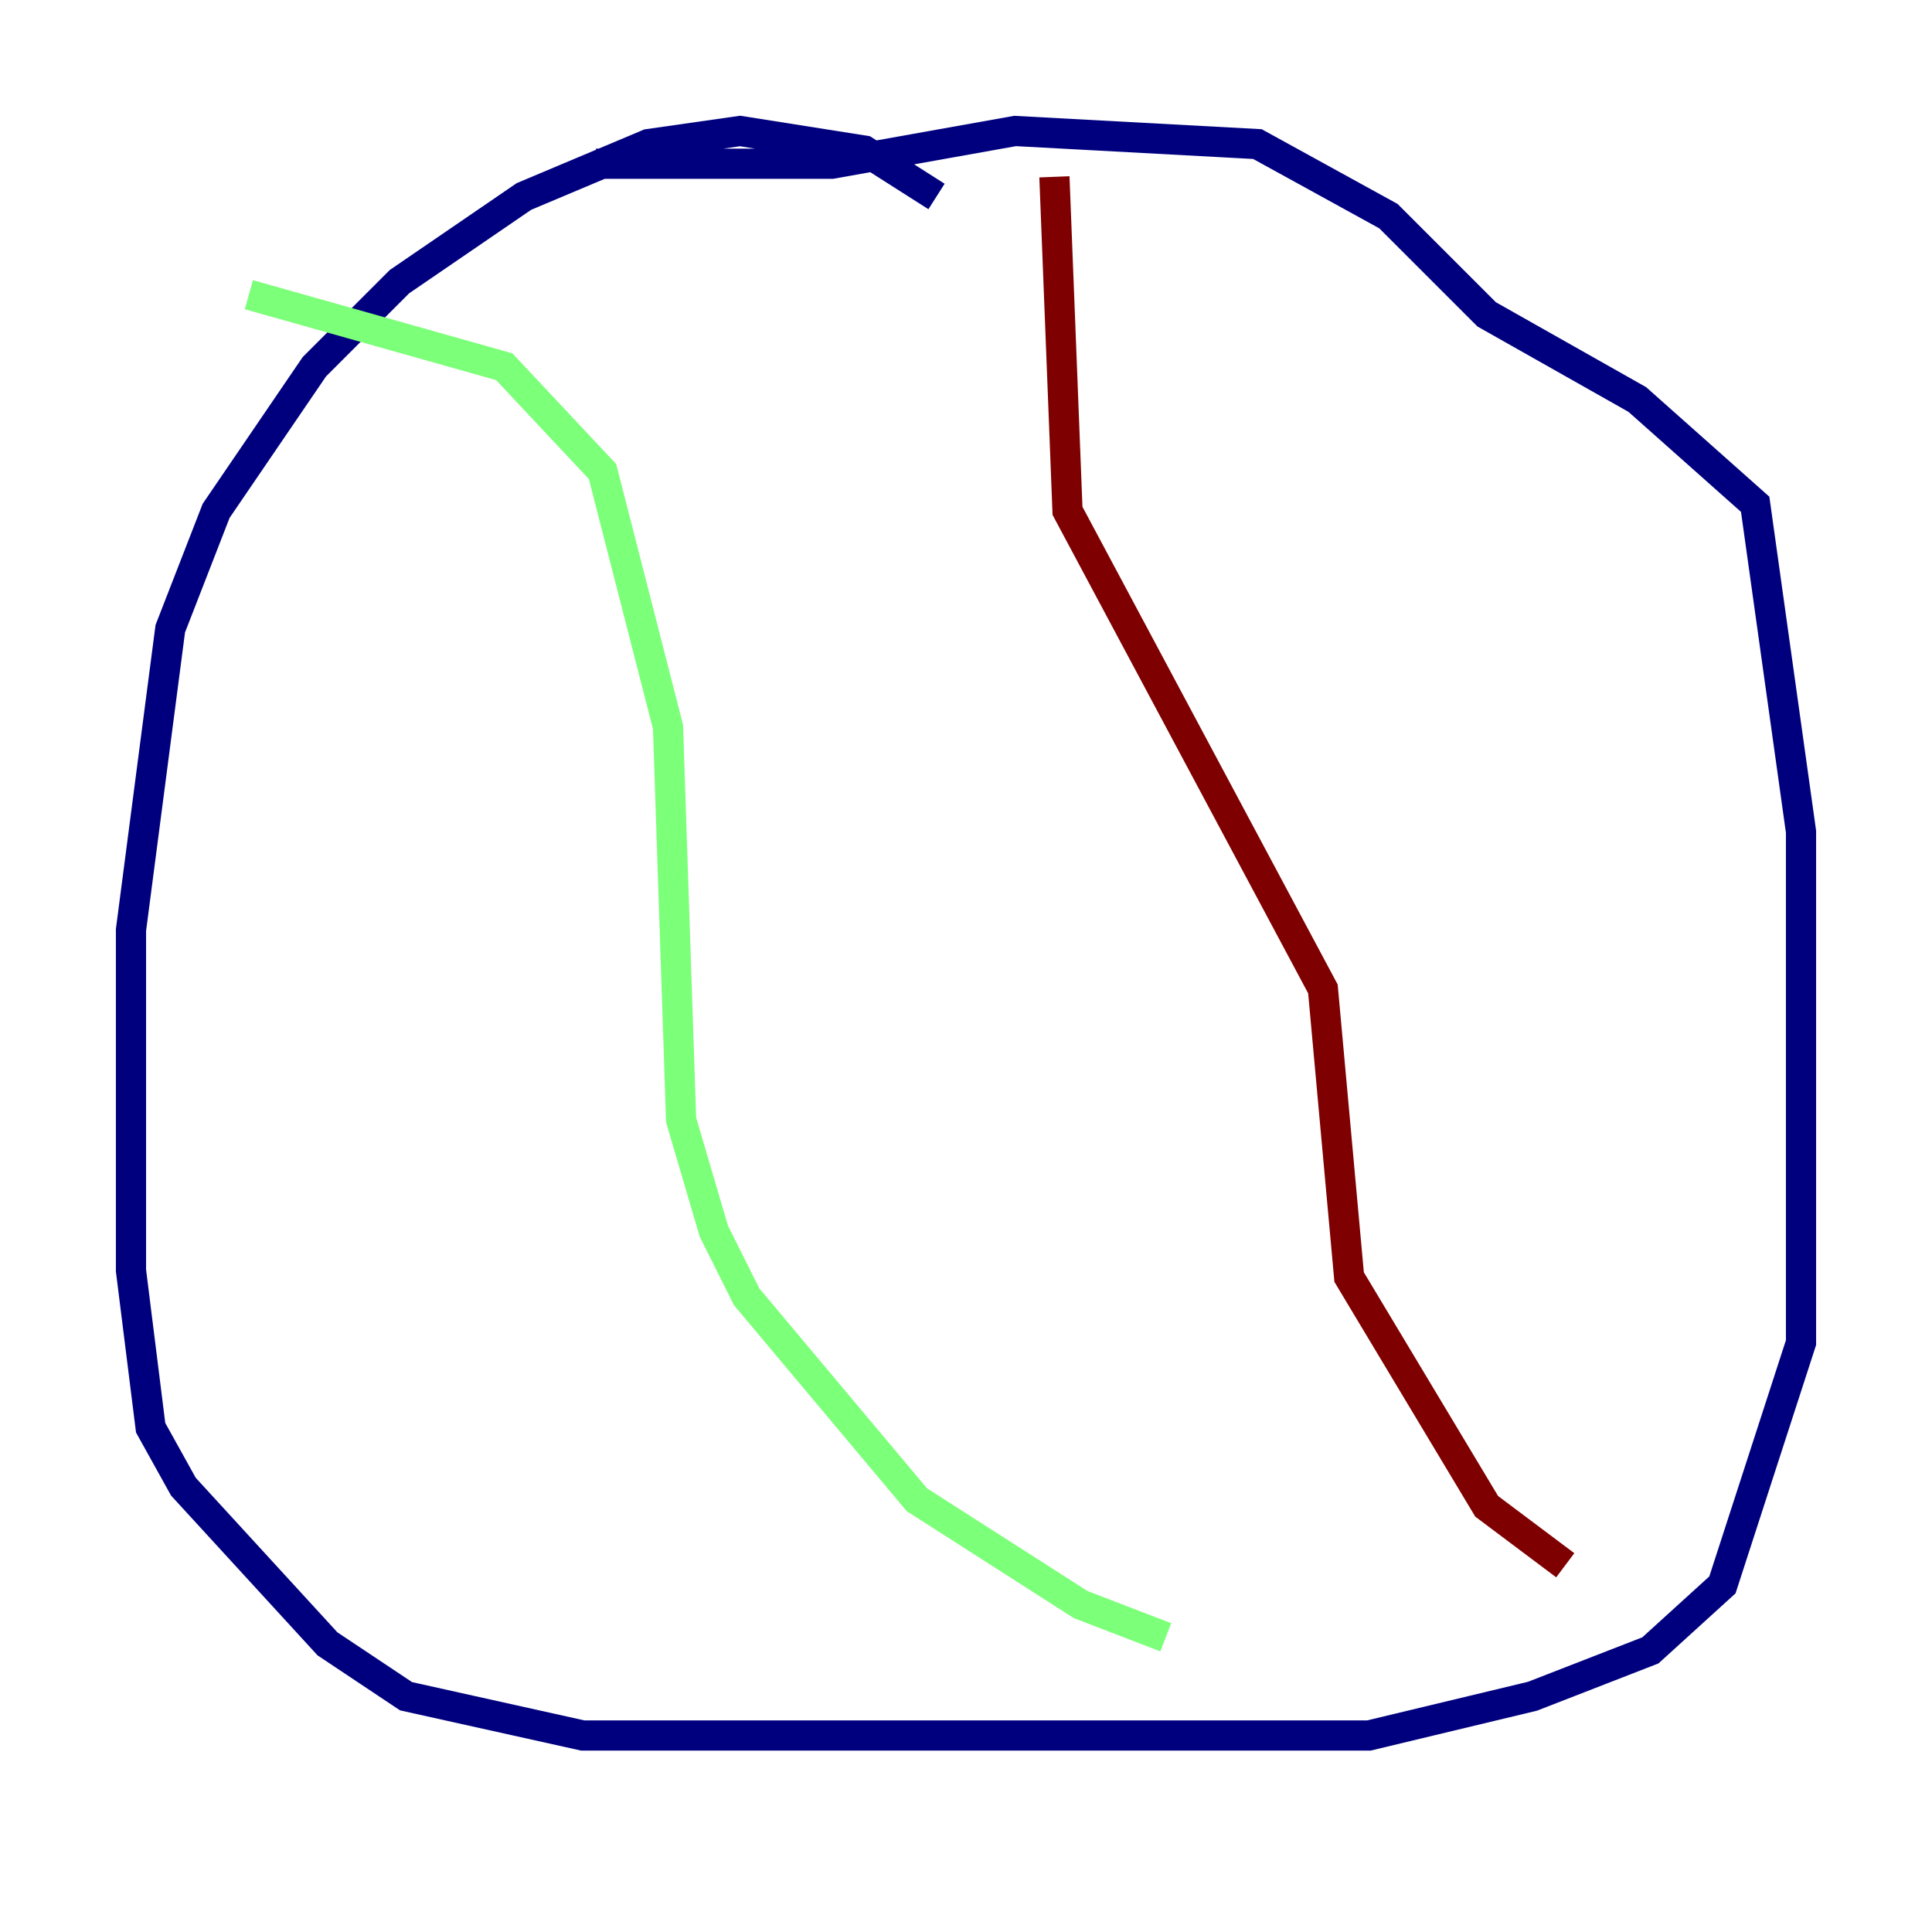 <?xml version="1.0" encoding="utf-8" ?>
<svg baseProfile="tiny" height="128" version="1.2" viewBox="0,0,128,128" width="128" xmlns="http://www.w3.org/2000/svg" xmlns:ev="http://www.w3.org/2001/xml-events" xmlns:xlink="http://www.w3.org/1999/xlink"><defs /><polyline fill="none" points="62.047,13.017 57.275,9.98 49.031,8.678 42.956,9.546 34.712,13.017 26.468,18.658 20.827,24.298 14.319,33.844 11.281,41.654 8.678,61.614 8.678,84.176 9.98,94.59 12.149,98.495 21.695,108.909 26.902,112.38 38.617,114.983 90.685,114.983 101.532,112.38 109.342,109.342 114.115,105.003 119.322,88.949 119.322,55.105 116.285,33.41 108.475,26.468 98.495,20.827 91.986,14.319 83.308,9.546 67.254,8.678 55.105,10.848 39.485,10.848" stroke="#00007f" stroke-width="2" /><polyline fill="none" points="16.488,19.525 33.41,24.298 39.919,31.241 44.258,48.163 45.125,74.197 47.295,81.573 49.464,85.912 60.746,99.363 71.593,106.305 77.234,108.475" stroke="#7cff79" stroke-width="2" /><polyline fill="none" points="69.858,11.715 70.725,33.844 87.647,65.519 89.383,84.61 98.495,99.797 103.702,103.702" stroke="#7f0000" stroke-width="2" /></svg>